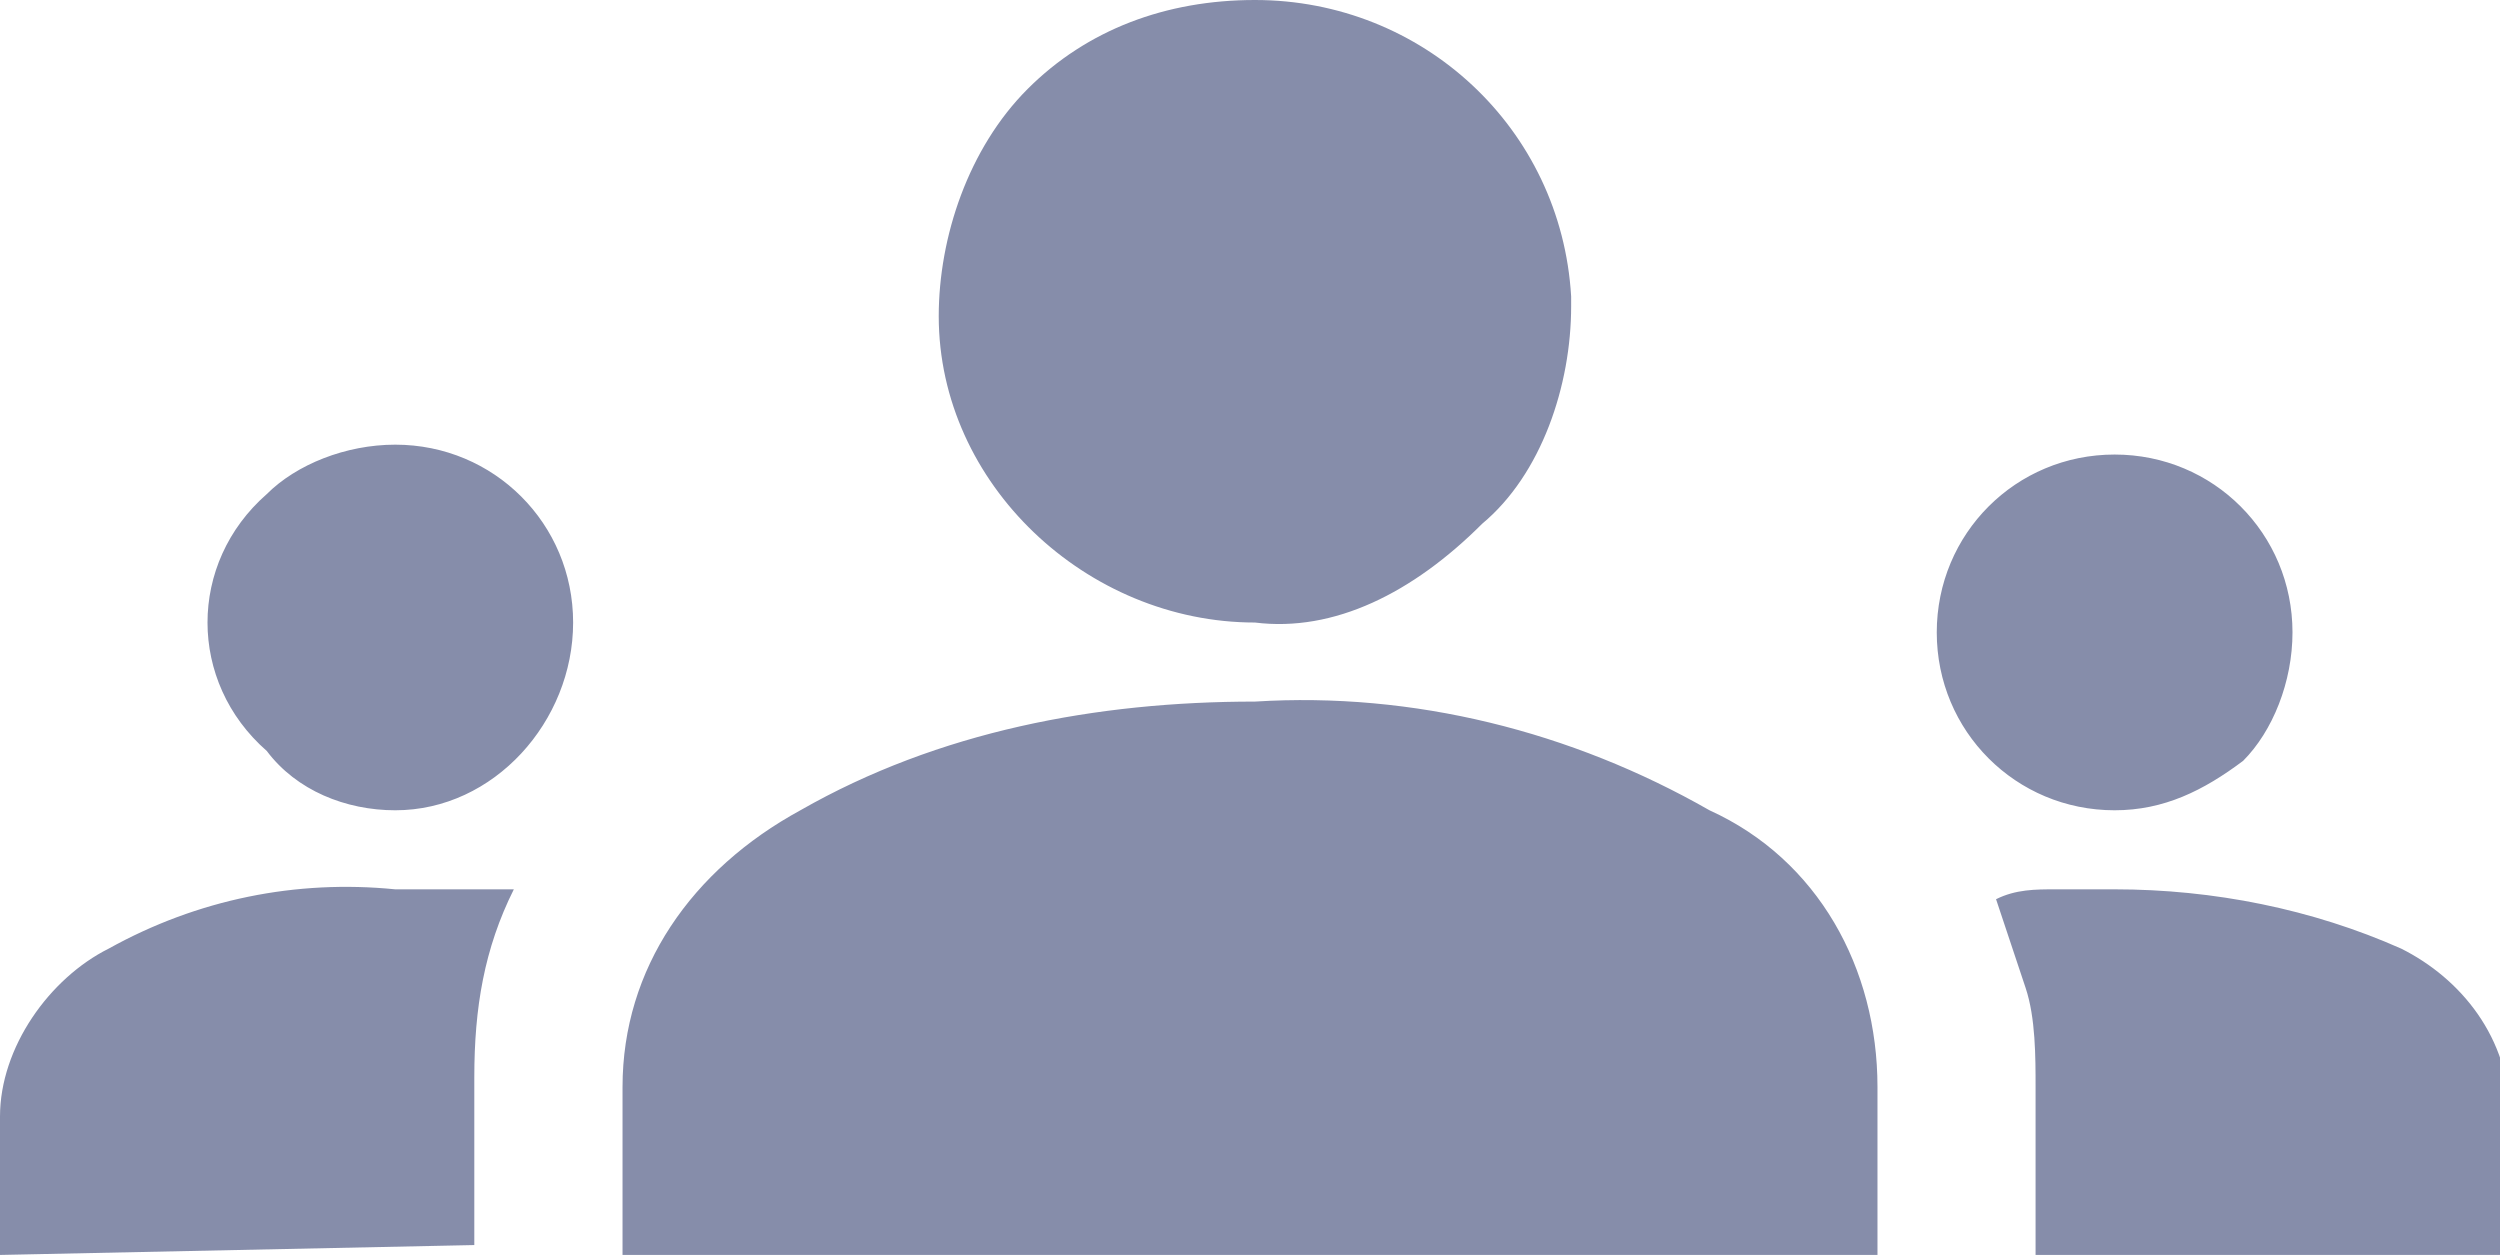 <?xml version="1.0" encoding="utf-8"?>
<!-- Generator: Adobe Illustrator 27.5.0, SVG Export Plug-In . SVG Version: 6.00 Build 0)  -->
<svg version="1.1" id="Layer_1" xmlns="http://www.w3.org/2000/svg" xmlns:xlink="http://www.w3.org/1999/xlink" x="0px" y="0px"
	 viewBox="0 0 25.3 12.7" style="enable-background:new 0 0 25.3 12.7;" xml:space="preserve">
<style type="text/css">
	.st0{fill:#868DAA;}
</style>
<path id="groups_FILL1_wght400_GRAD0_opsz48" class="st0" d="M0,12.7v-1.4c0-0.7,0.5-1.4,1.1-1.7C2,9.1,3,8.9,4,9c0.2,0,0.4,0,0.6,0
	C4.8,9,5,9,5.2,9c-0.3,0.6-0.4,1.2-0.4,1.9v1.7L0,12.7z M6.3,12.7v-1.7c0-1.2,0.7-2.2,1.8-2.8c1.4-0.8,3-1.1,4.6-1.1
	c1.6-0.1,3.2,0.3,4.6,1.1c1.1,0.5,1.7,1.6,1.7,2.8v1.7H6.3z M20.6,12.7v-1.7c0-0.3,0-0.7-0.1-1c-0.1-0.3-0.2-0.6-0.3-0.9
	C20.4,9,20.6,9,20.8,9c0.2,0,0.4,0,0.6,0c1,0,2,0.2,2.9,0.6c0.6,0.3,1.1,0.9,1.1,1.7v1.4L20.6,12.7z M4,8.2C3.5,8.2,3,8,2.7,7.6
	C1.9,6.9,1.9,5.7,2.7,5c0,0,0,0,0,0C3,4.7,3.5,4.5,4,4.5c1,0,1.8,0.8,1.8,1.8C5.8,7.3,5,8.2,4,8.2C4,8.2,4,8.2,4,8.2L4,8.2z
	 M21.4,8.2c-1,0-1.8-0.8-1.8-1.8s0.8-1.8,1.8-1.8s1.8,0.8,1.8,1.8c0,0.5-0.2,1-0.5,1.3C22.3,8,21.9,8.2,21.4,8.2z M12.7,6.3
	c-1.7,0-3.2-1.4-3.2-3.1c0,0,0,0,0,0c0-0.8,0.3-1.7,0.9-2.3C11,0.3,11.8,0,12.7,0c1.7,0,3.1,1.3,3.2,3c0,0,0,0.1,0,0.1
	c0,0.8-0.3,1.7-0.9,2.2C14.3,6,13.5,6.4,12.7,6.3L12.7,6.3z"/>
</svg>
